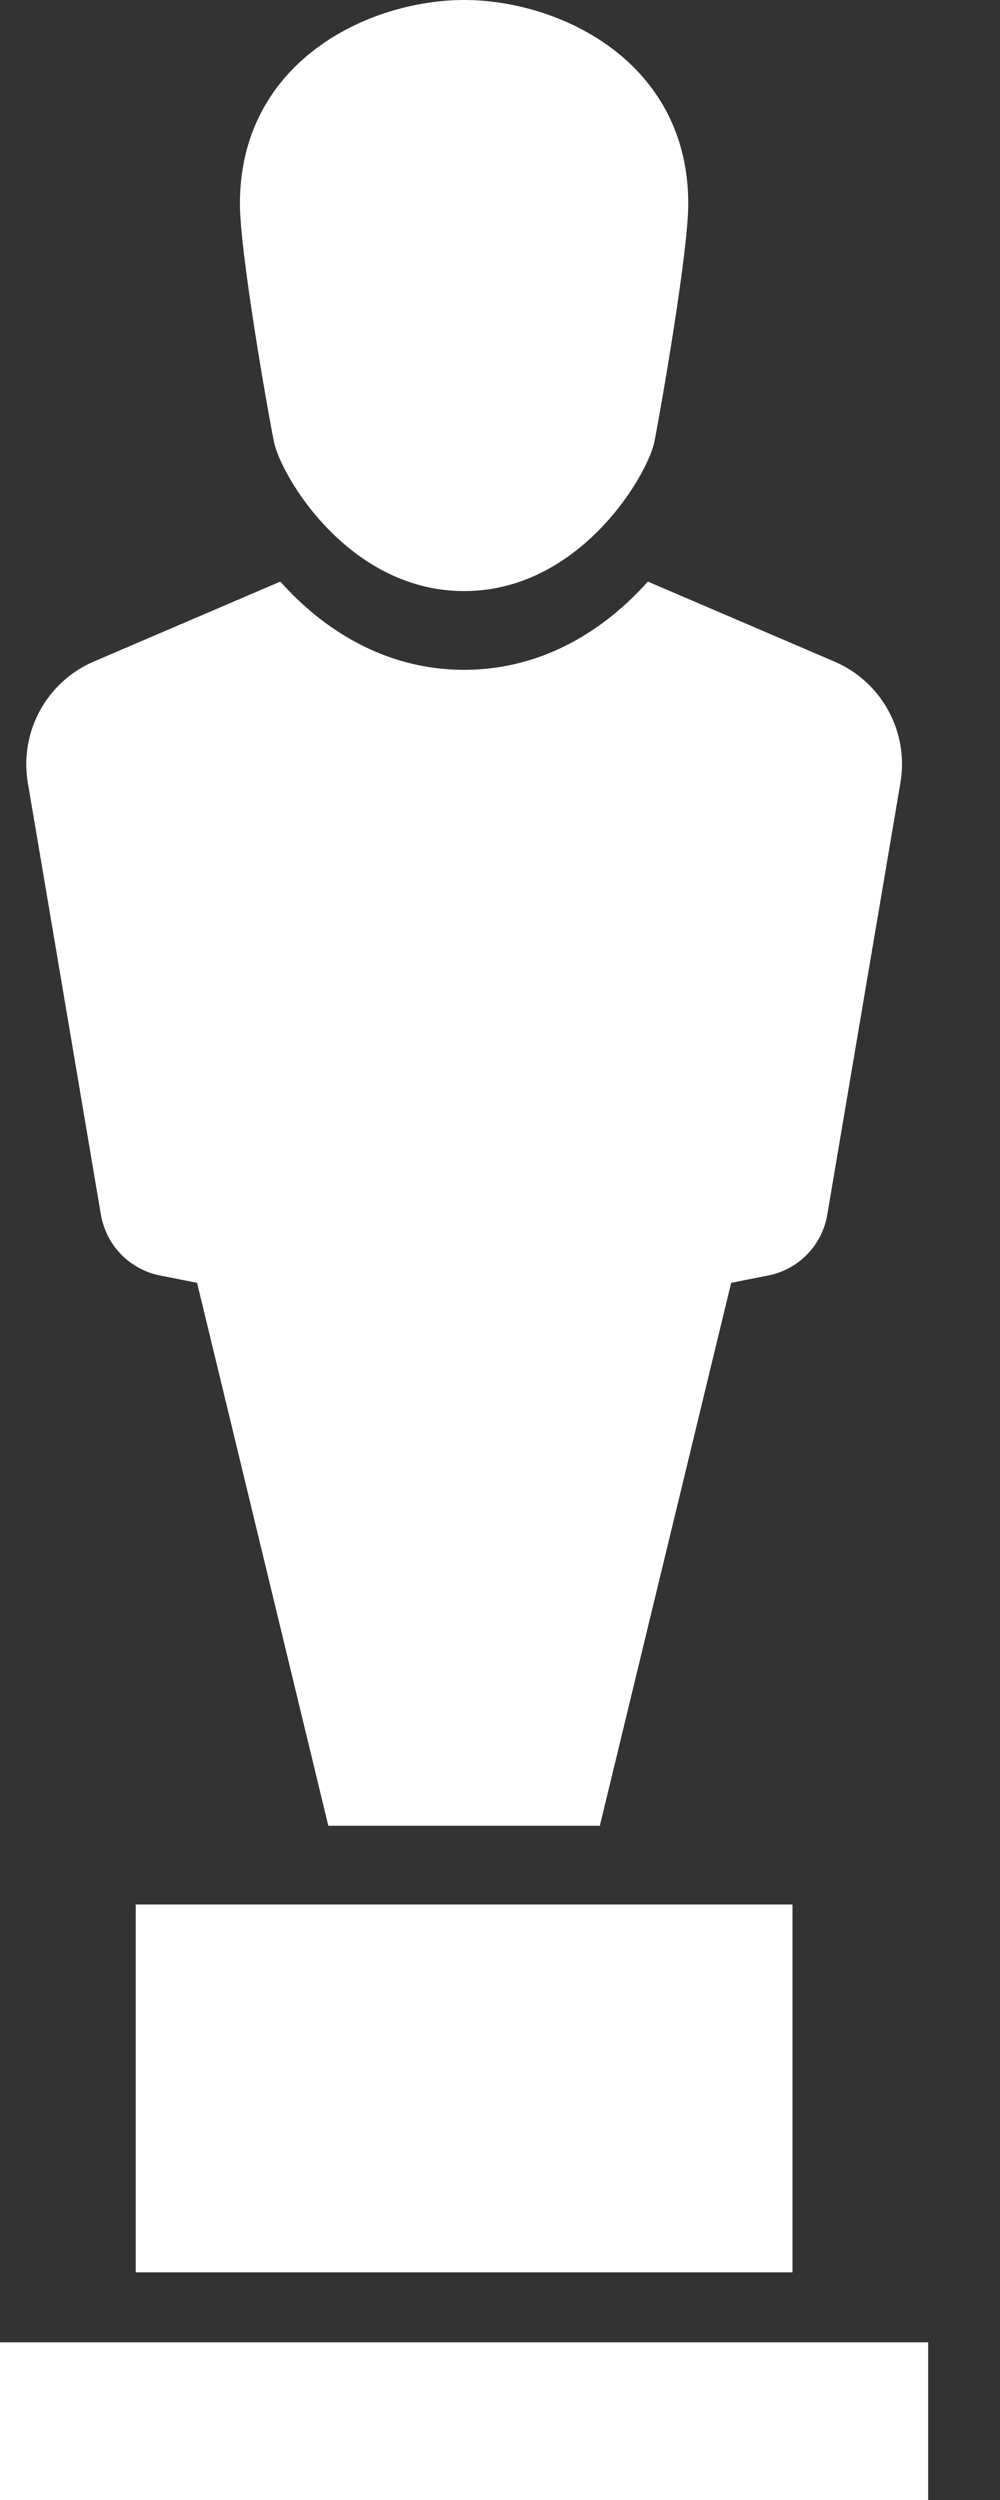 <svg width="12" height="30" viewBox="0 0 12 30" fill="none" xmlns="http://www.w3.org/2000/svg">
<rect x="0" y="0" width="12" height="30" fill="#333333" stroke="none"/>
<path d="M1.211 14.577C1.274 14.942 1.554 15.232 1.916 15.305L2.365 15.394L3.94 21.909H5.412H5.727H7.198L8.774 15.394L9.222 15.305C9.585 15.232 9.866 14.942 9.927 14.577L10.805 9.393C10.909 8.784 10.581 8.181 10.011 7.938L7.774 6.979C7.277 7.538 6.533 8.038 5.569 8.038C4.606 8.038 3.861 7.538 3.364 6.979L1.127 7.938C0.559 8.181 0.231 8.784 0.334 9.393L1.211 14.577Z" fill="white"/>
<path d="M5.569 7.093C6.955 7.093 7.77 5.707 7.853 5.299C7.933 4.891 8.259 3.023 8.259 2.445C8.259 0.733 6.711 0 5.569 0C4.428 0 2.879 0.733 2.879 2.445C2.879 3.023 3.205 4.891 3.287 5.299C3.368 5.707 4.183 7.093 5.569 7.093Z" fill="white"/>
<path d="M9.51 22.854H1.629V27.268H9.51V22.854Z" fill="white"/>
<path d="M11.138 28.108H0V30H11.138V28.108Z" fill="white"/>
</svg>
